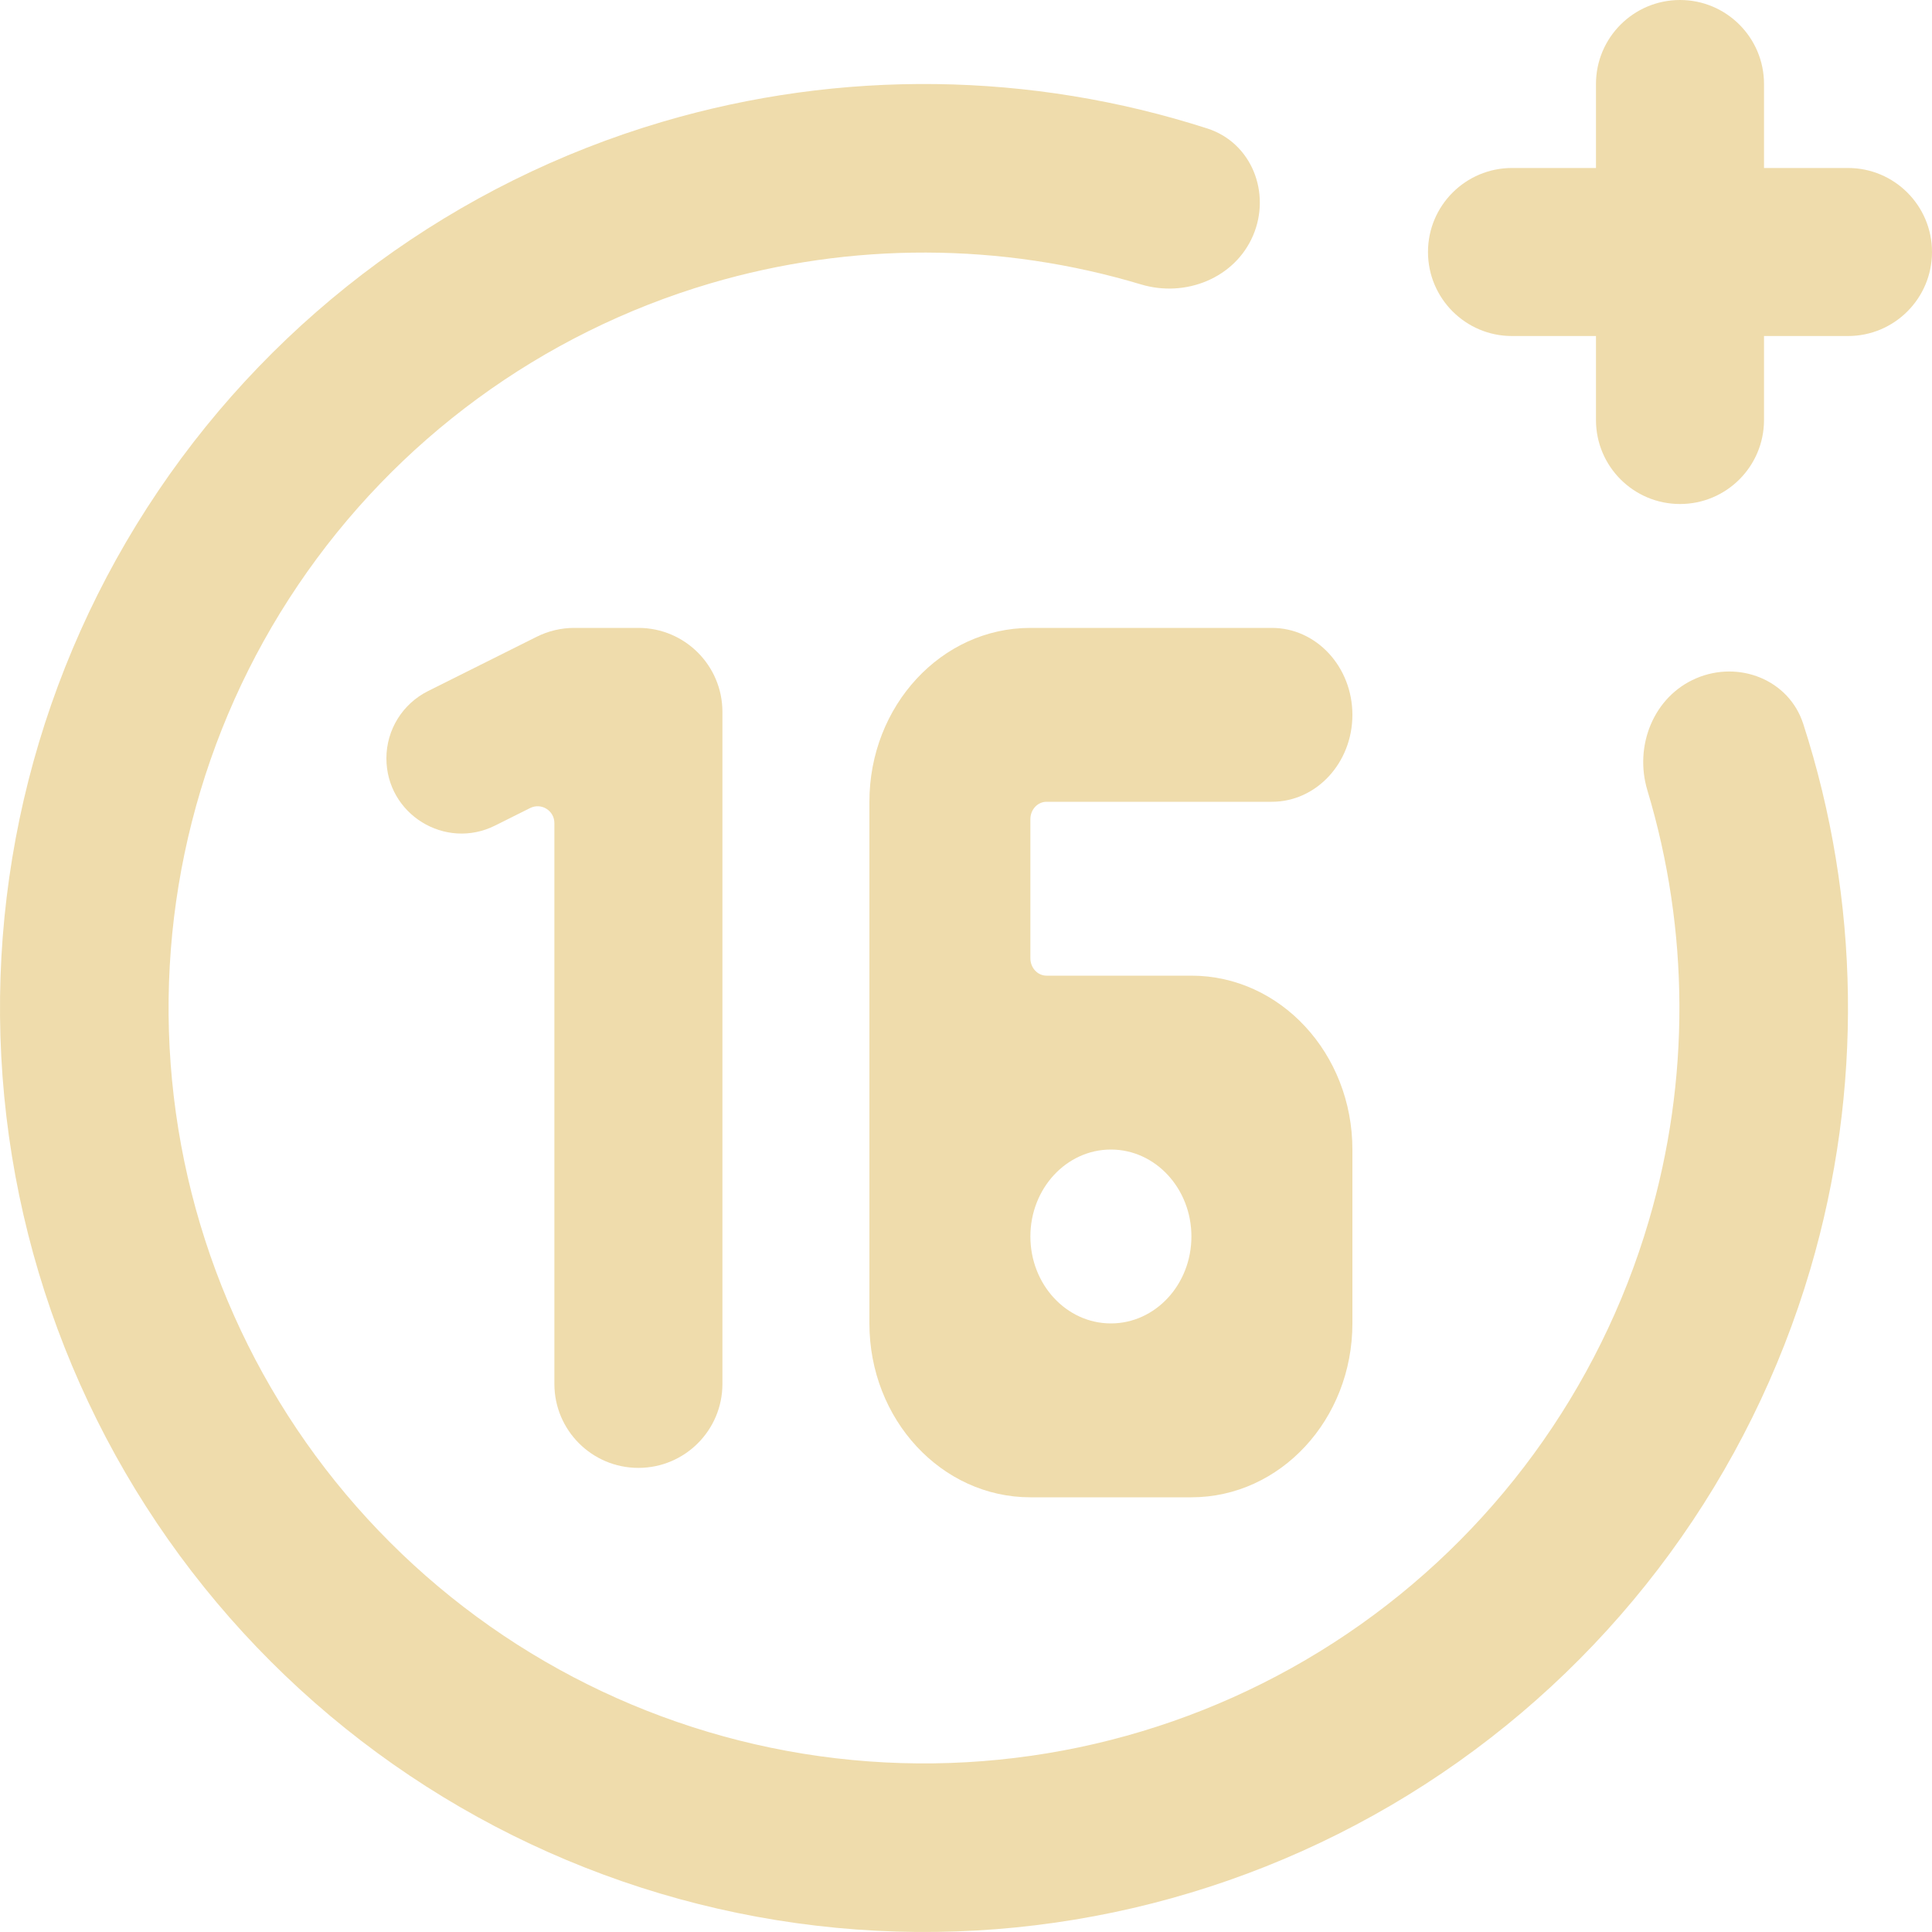 <svg width="40" height="40" viewBox="0 0 40 40" fill="none" xmlns="http://www.w3.org/2000/svg">
<path d="M34.783 0C33.822 0 33.043 0.779 33.043 1.739V3.478H31.304C30.344 3.478 29.565 4.257 29.565 5.217C29.565 6.178 30.344 6.957 31.304 6.957H33.043V8.696C33.043 9.656 33.822 10.435 34.783 10.435C35.743 10.435 36.522 9.656 36.522 8.696V6.957H38.261C39.221 6.957 40 6.178 40 5.217C40 4.257 39.221 3.478 38.261 3.478H36.522V1.739C36.522 0.779 35.743 0 34.783 0Z" fill="#EFDCAC"/>
<path d="M37.334 14.986C37.038 14.072 36.003 13.666 35.119 14.043C34.236 14.42 33.83 15.442 34.107 16.362C34.979 19.259 34.995 22.36 34.134 25.286C33.108 28.771 30.902 31.79 27.893 33.825C24.884 35.86 21.26 36.784 17.644 36.439C14.028 36.094 10.645 34.501 8.076 31.933C5.506 29.366 3.91 25.984 3.562 22.368C3.214 18.753 4.135 15.128 6.168 12.118C8.2 9.107 11.217 6.898 14.701 5.869C17.627 5.006 20.728 5.019 23.625 5.889C24.545 6.165 25.567 5.759 25.944 4.875C26.32 3.991 25.913 2.956 24.999 2.661C21.349 1.485 17.416 1.429 13.713 2.522C9.452 3.78 5.761 6.483 3.275 10.165C0.789 13.847 -0.338 18.28 0.088 22.703C0.514 27.125 2.466 31.262 5.609 34.402C8.752 37.543 12.89 39.491 17.313 39.913C21.736 40.336 26.168 39.205 29.848 36.716C33.528 34.227 36.227 30.534 37.482 26.272C38.572 22.568 38.513 18.634 37.334 14.986Z" fill="#EFDCAC"/>
<path fill-rule="evenodd" clip-rule="evenodd" d="M18 16.6C18 14.612 19.492 13 21.333 13H26.333C27.254 13 28 13.806 28 14.8C28 15.794 27.254 16.6 26.333 16.6H21.667C21.483 16.6 21.333 16.761 21.333 16.96V19.84C21.333 20.039 21.483 20.2 21.667 20.2H24.667C26.508 20.2 28 21.812 28 23.8V27.4C28 29.388 26.508 31 24.667 31H21.333C19.492 31 18 29.388 18 27.4V16.6ZM21.333 25.6C21.333 26.594 22.079 27.4 23 27.4C23.921 27.4 24.667 26.594 24.667 25.6C24.667 24.606 23.921 23.8 23 23.8C22.079 23.8 21.333 24.606 21.333 25.6Z" fill="#EFDCAC"/>
<path d="M10.251 17.092L10.975 16.73C11.206 16.614 11.478 16.782 11.478 17.041V28.652C11.478 29.613 12.257 30.391 13.217 30.391C14.178 30.391 14.957 29.613 14.957 28.652V14.739C14.957 13.779 14.178 13 13.217 13H11.889C11.619 13 11.352 13.063 11.111 13.184L8.86 14.309C8.333 14.573 8 15.111 8 15.7C8 16.857 9.217 17.609 10.251 17.092Z" fill="#EFDCAC"/>
</svg>
